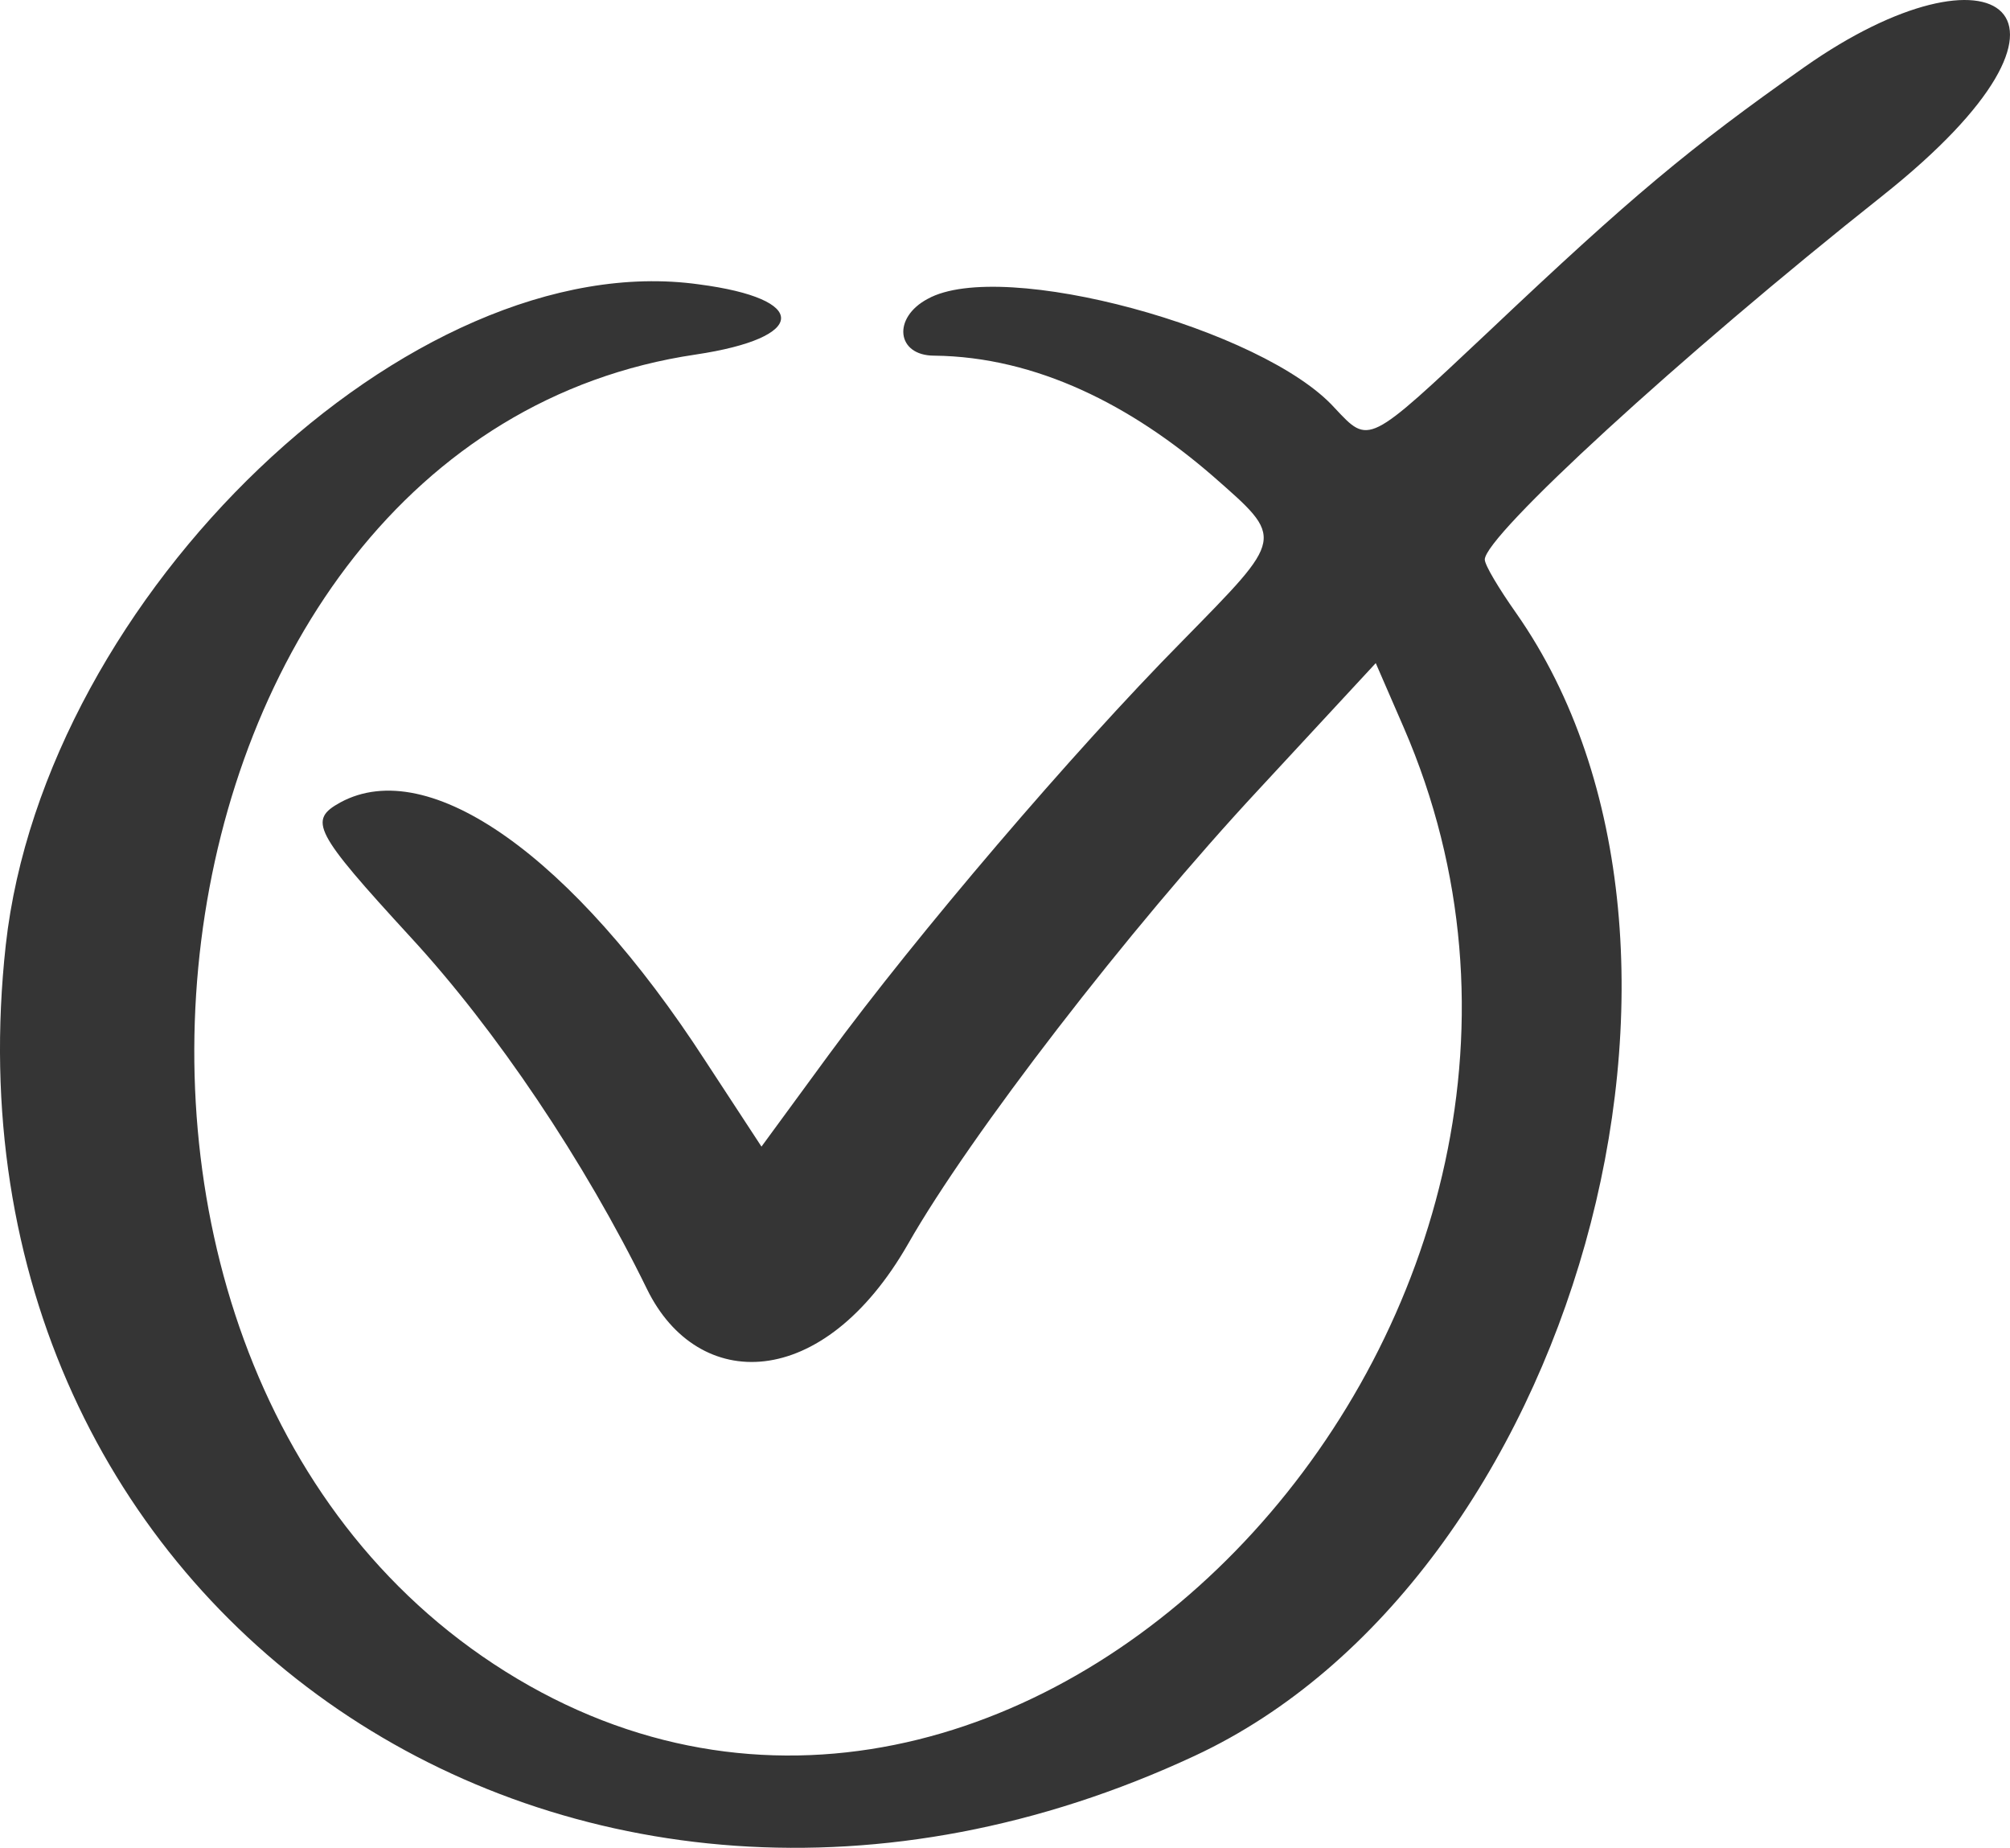 <svg width="136" height="125" viewBox="0 0 136 125" fill="none" xmlns="http://www.w3.org/2000/svg">
<path fill-rule="evenodd" clip-rule="evenodd" d="M122.085 4.541C114.269 10.042 110.397 13.283 100.755 22.401C92.501 30.163 92.647 30.088 90.31 27.601C85.489 22.25 67.812 17.427 62.772 20.216C60.361 21.497 60.654 24.059 63.21 24.059C70.149 24.134 76.578 27.45 82.056 32.198C86.95 36.493 86.95 36.267 80.011 43.351C72.56 50.887 61.969 63.321 56.052 71.384L51.523 77.564L47.724 71.761C38.74 57.895 29.025 51.038 23.035 54.278C20.844 55.484 21.209 56.237 27.783 63.397C33.554 69.652 39.544 78.544 43.78 87.21C47.213 94.219 55.687 94.219 61.457 84.121C65.621 76.81 76.358 62.869 85.197 53.374L93.086 44.858L94.985 49.229C111.932 88.341 70.588 133.631 35.818 114.038C0.318 93.993 8.353 29.711 47.068 23.984C54.664 22.853 54.81 20.216 47.286 19.236C27.856 16.523 3.021 40.261 0.391 63.924C-4.576 109.065 38.594 138.454 80.814 118.786C106.453 106.879 118.432 64.075 102.581 41.467C101.413 39.809 100.463 38.227 100.463 37.85C100.463 36.267 113.538 24.21 127.417 13.207C143.048 0.773 134.941 -4.502 122.085 4.541Z" fill="black" fill-opacity="0.79"/>
</svg>
